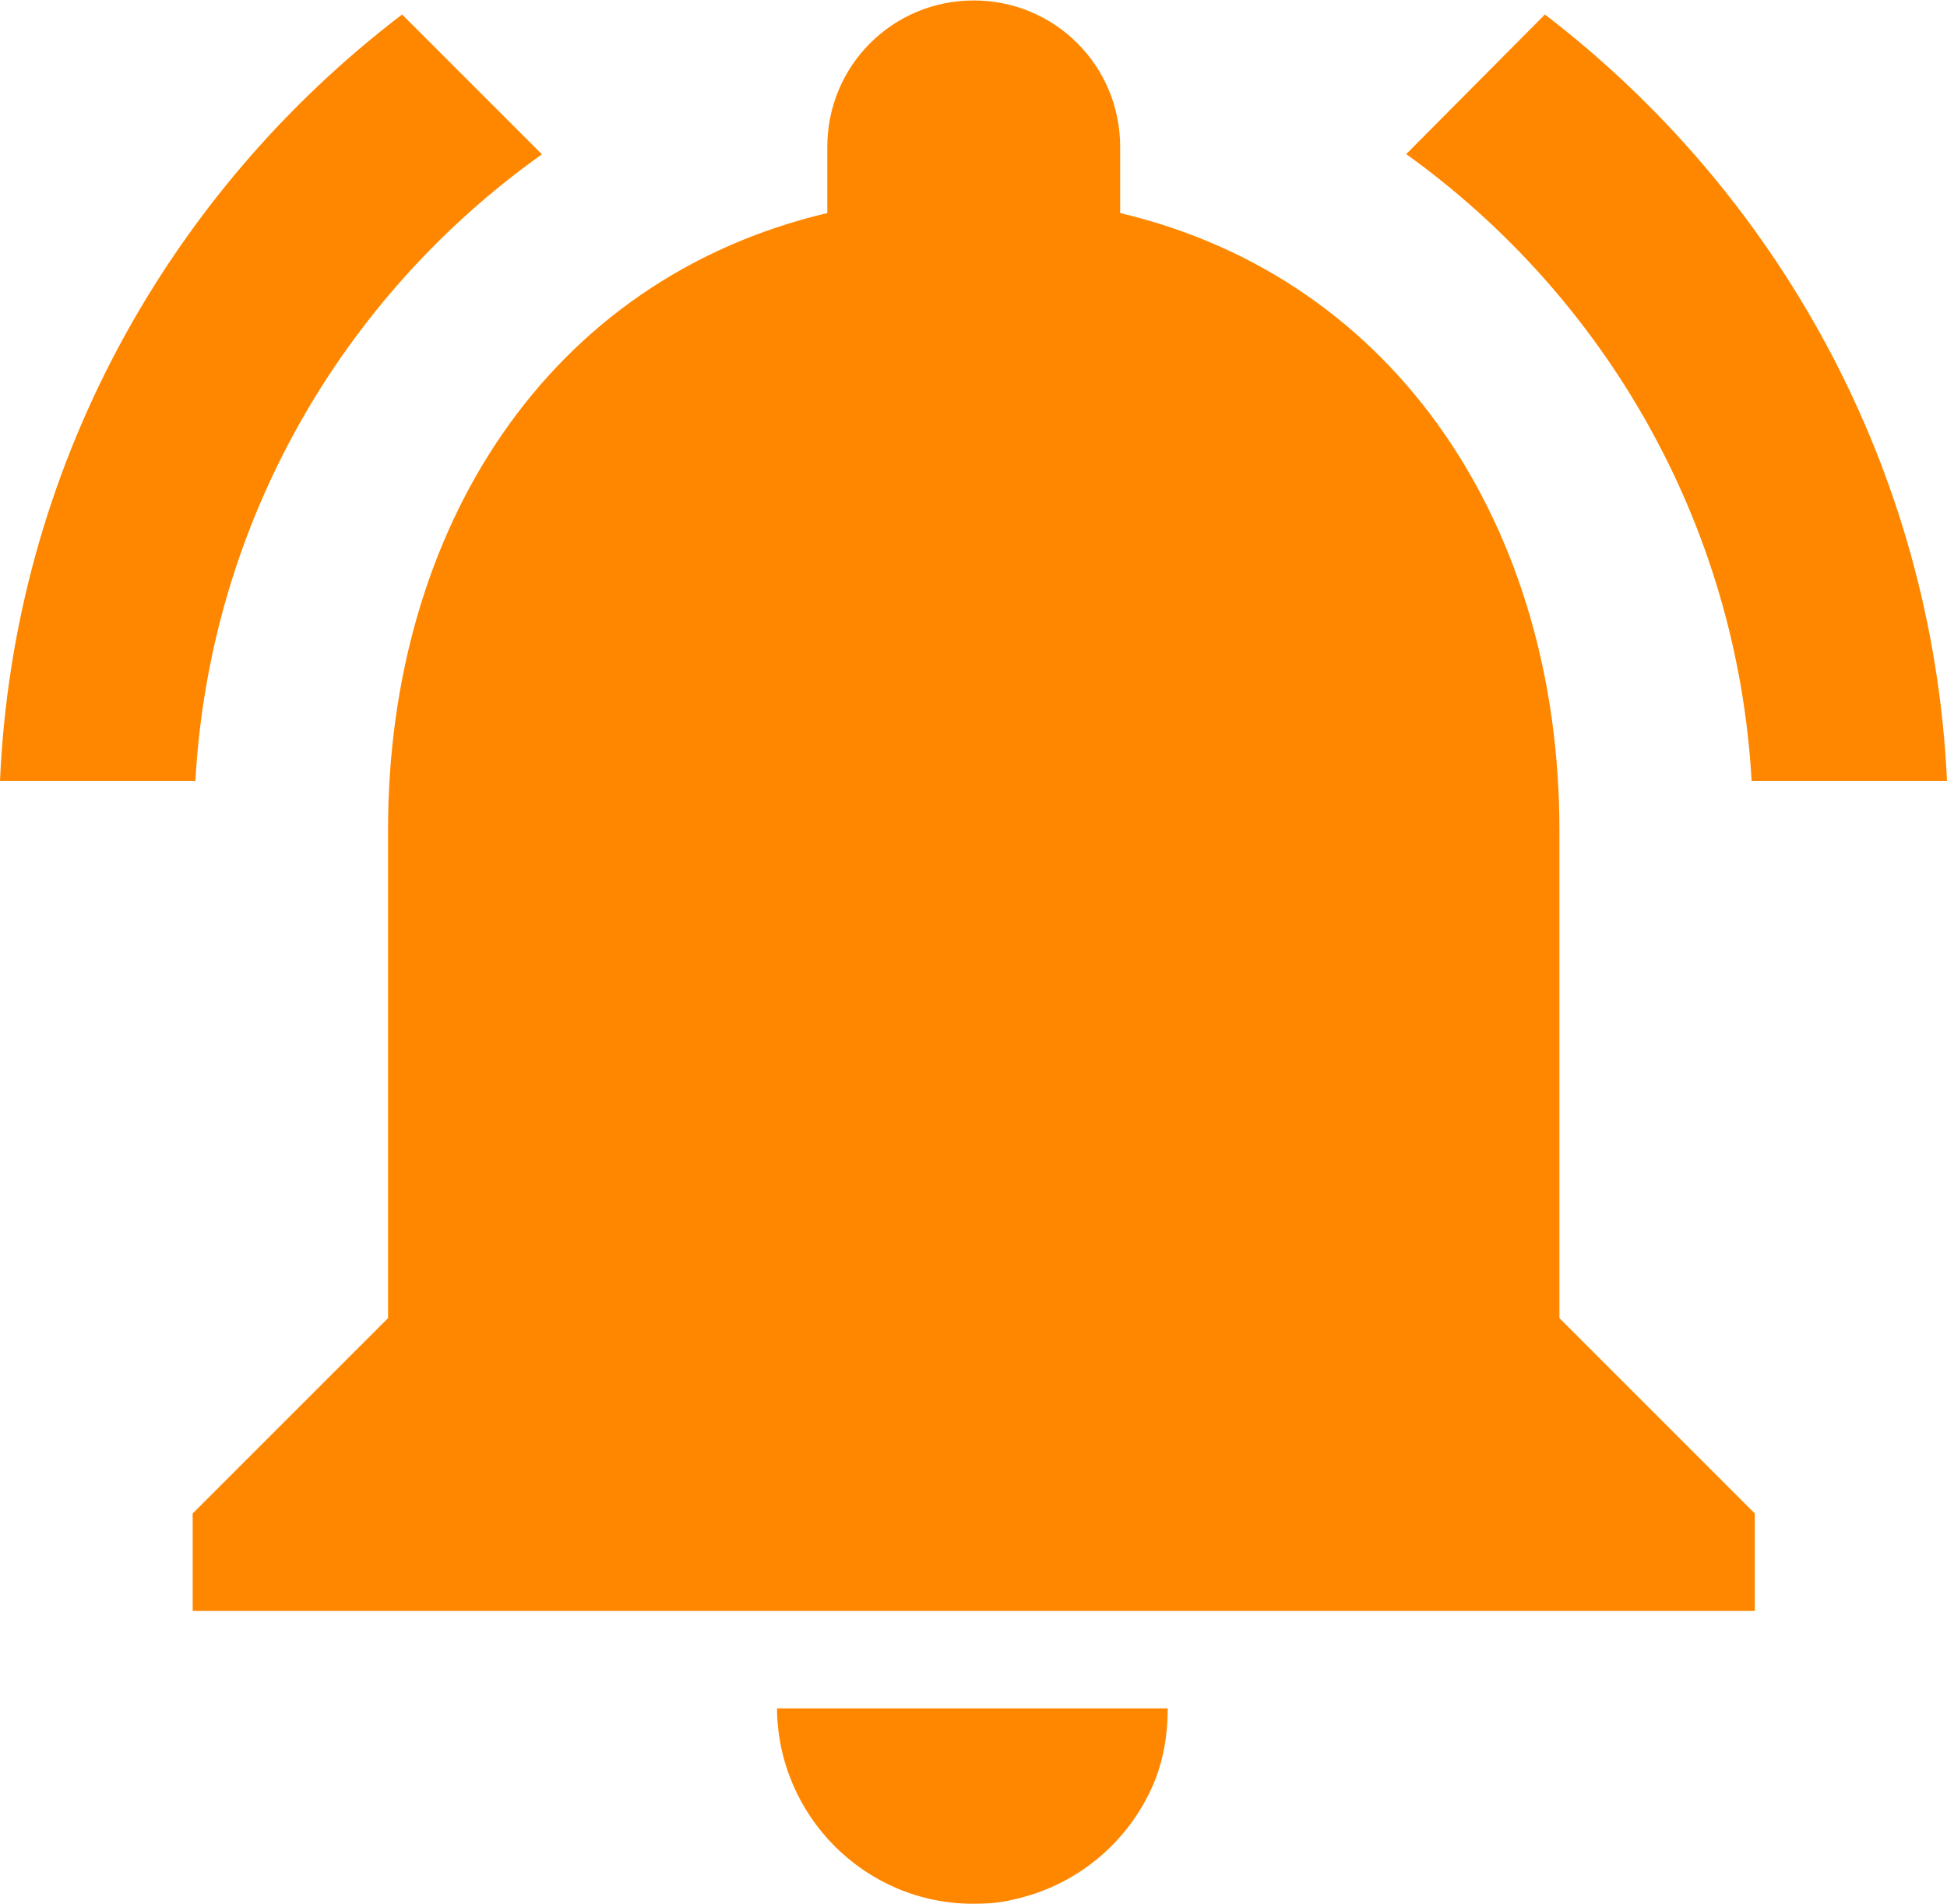<?xml version="1.0" encoding="UTF-8"?><svg id="Layer_1" xmlns="http://www.w3.org/2000/svg" viewBox="0 0 42.95 42"><defs><style>.cls-1{fill:#ff8700;}</style></defs><path class="cls-1" d="m11.95,3.4L8.87.32C3.7,4.26.3,10.34,0,17.23h4.31c.32-5.71,3.25-10.7,7.65-13.83Zm26.69,13.83h4.31c-.32-6.89-3.73-12.97-8.87-16.91l-3.06,3.08c4.35,3.12,7.3,8.12,7.62,13.83Zm-4.24,1.08c0-6.61-3.53-12.15-9.69-13.61v-1.46c0-1.79-1.44-3.23-3.23-3.23s-3.23,1.44-3.23,3.23v1.46c-6.18,1.46-9.69,6.98-9.69,13.61v10.77l-4.31,4.31v2.15h34.46v-2.15l-4.31-4.31v-10.77Zm-12.92,23.69c.3,0,.58-.02.86-.09,1.4-.3,2.54-1.25,3.1-2.54.22-.52.32-1.08.32-1.68h-8.62c.02,2.37,1.94,4.31,4.33,4.31Z"/></svg>